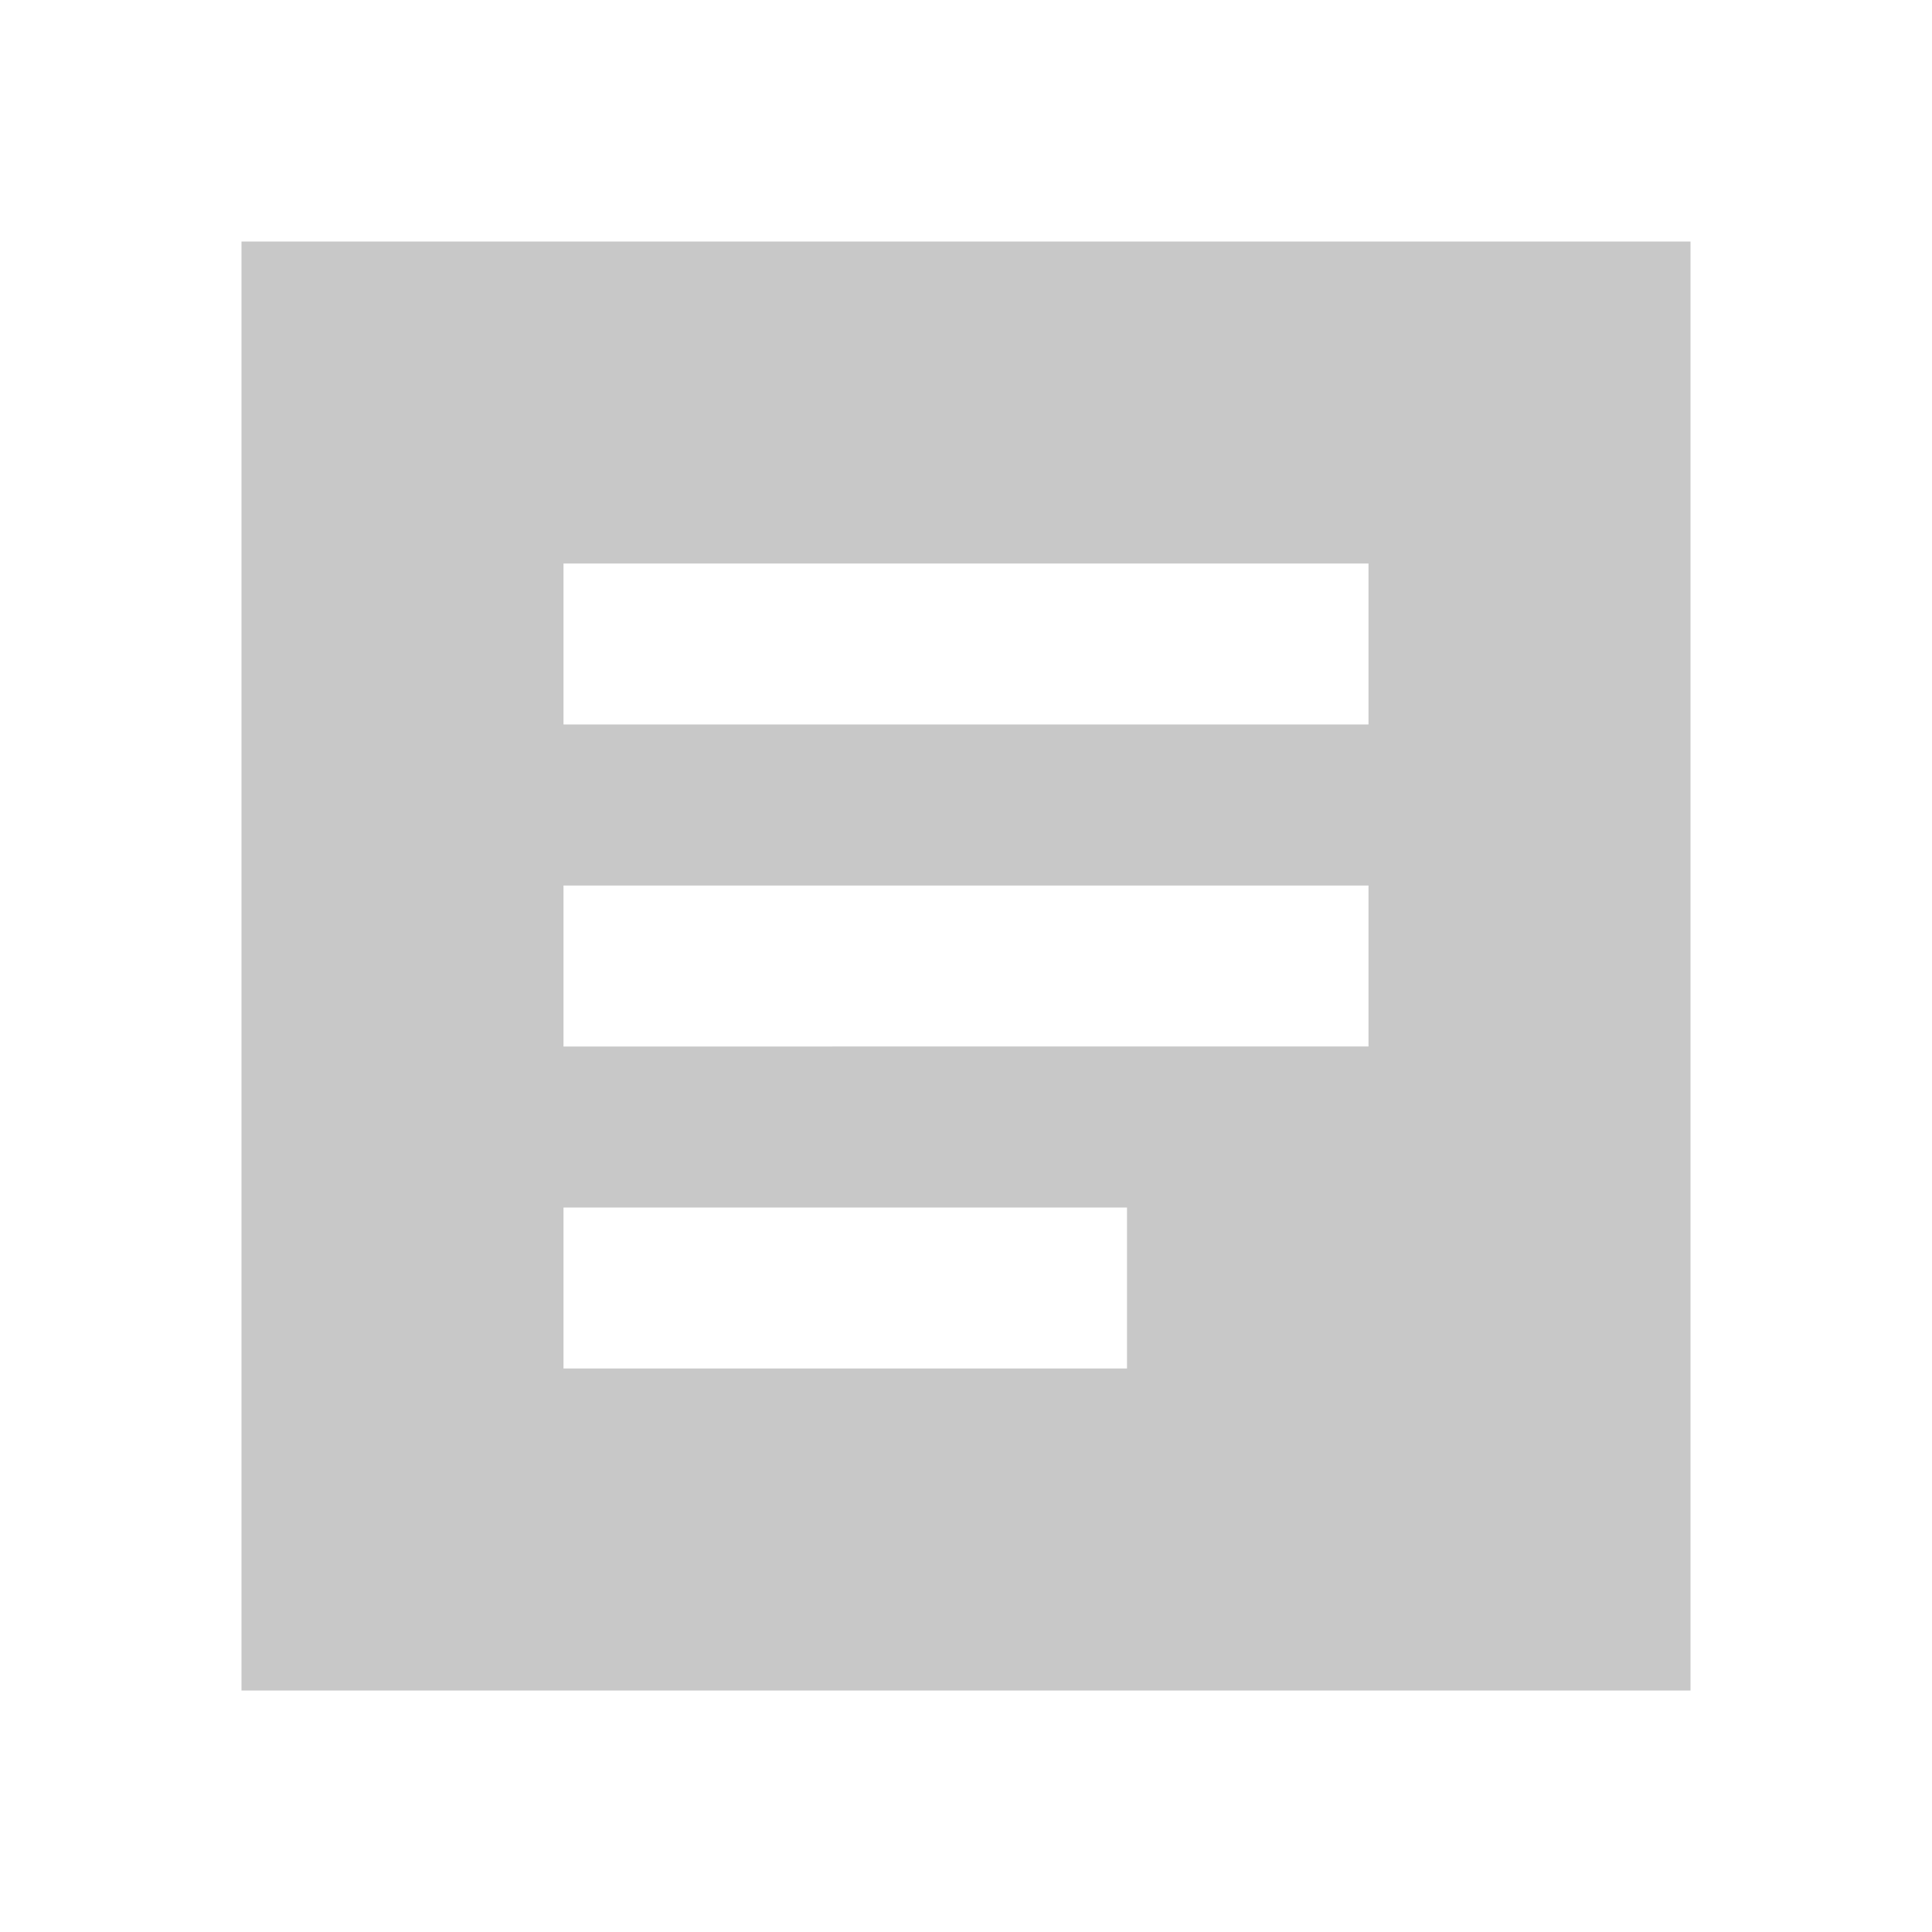 <svg height="24" width="24" xmlns="http://www.w3.org/2000/svg"><path fill="none" d="M0 0h24v24H0z"/><path d="M3 3v18h18V3H3zm11 14H7v-2h7v2zm3-4H7v-2h10v2zm0-4H7V7h10v2z" style="fill:#c8c8c8;fill-opacity:1"/></svg>